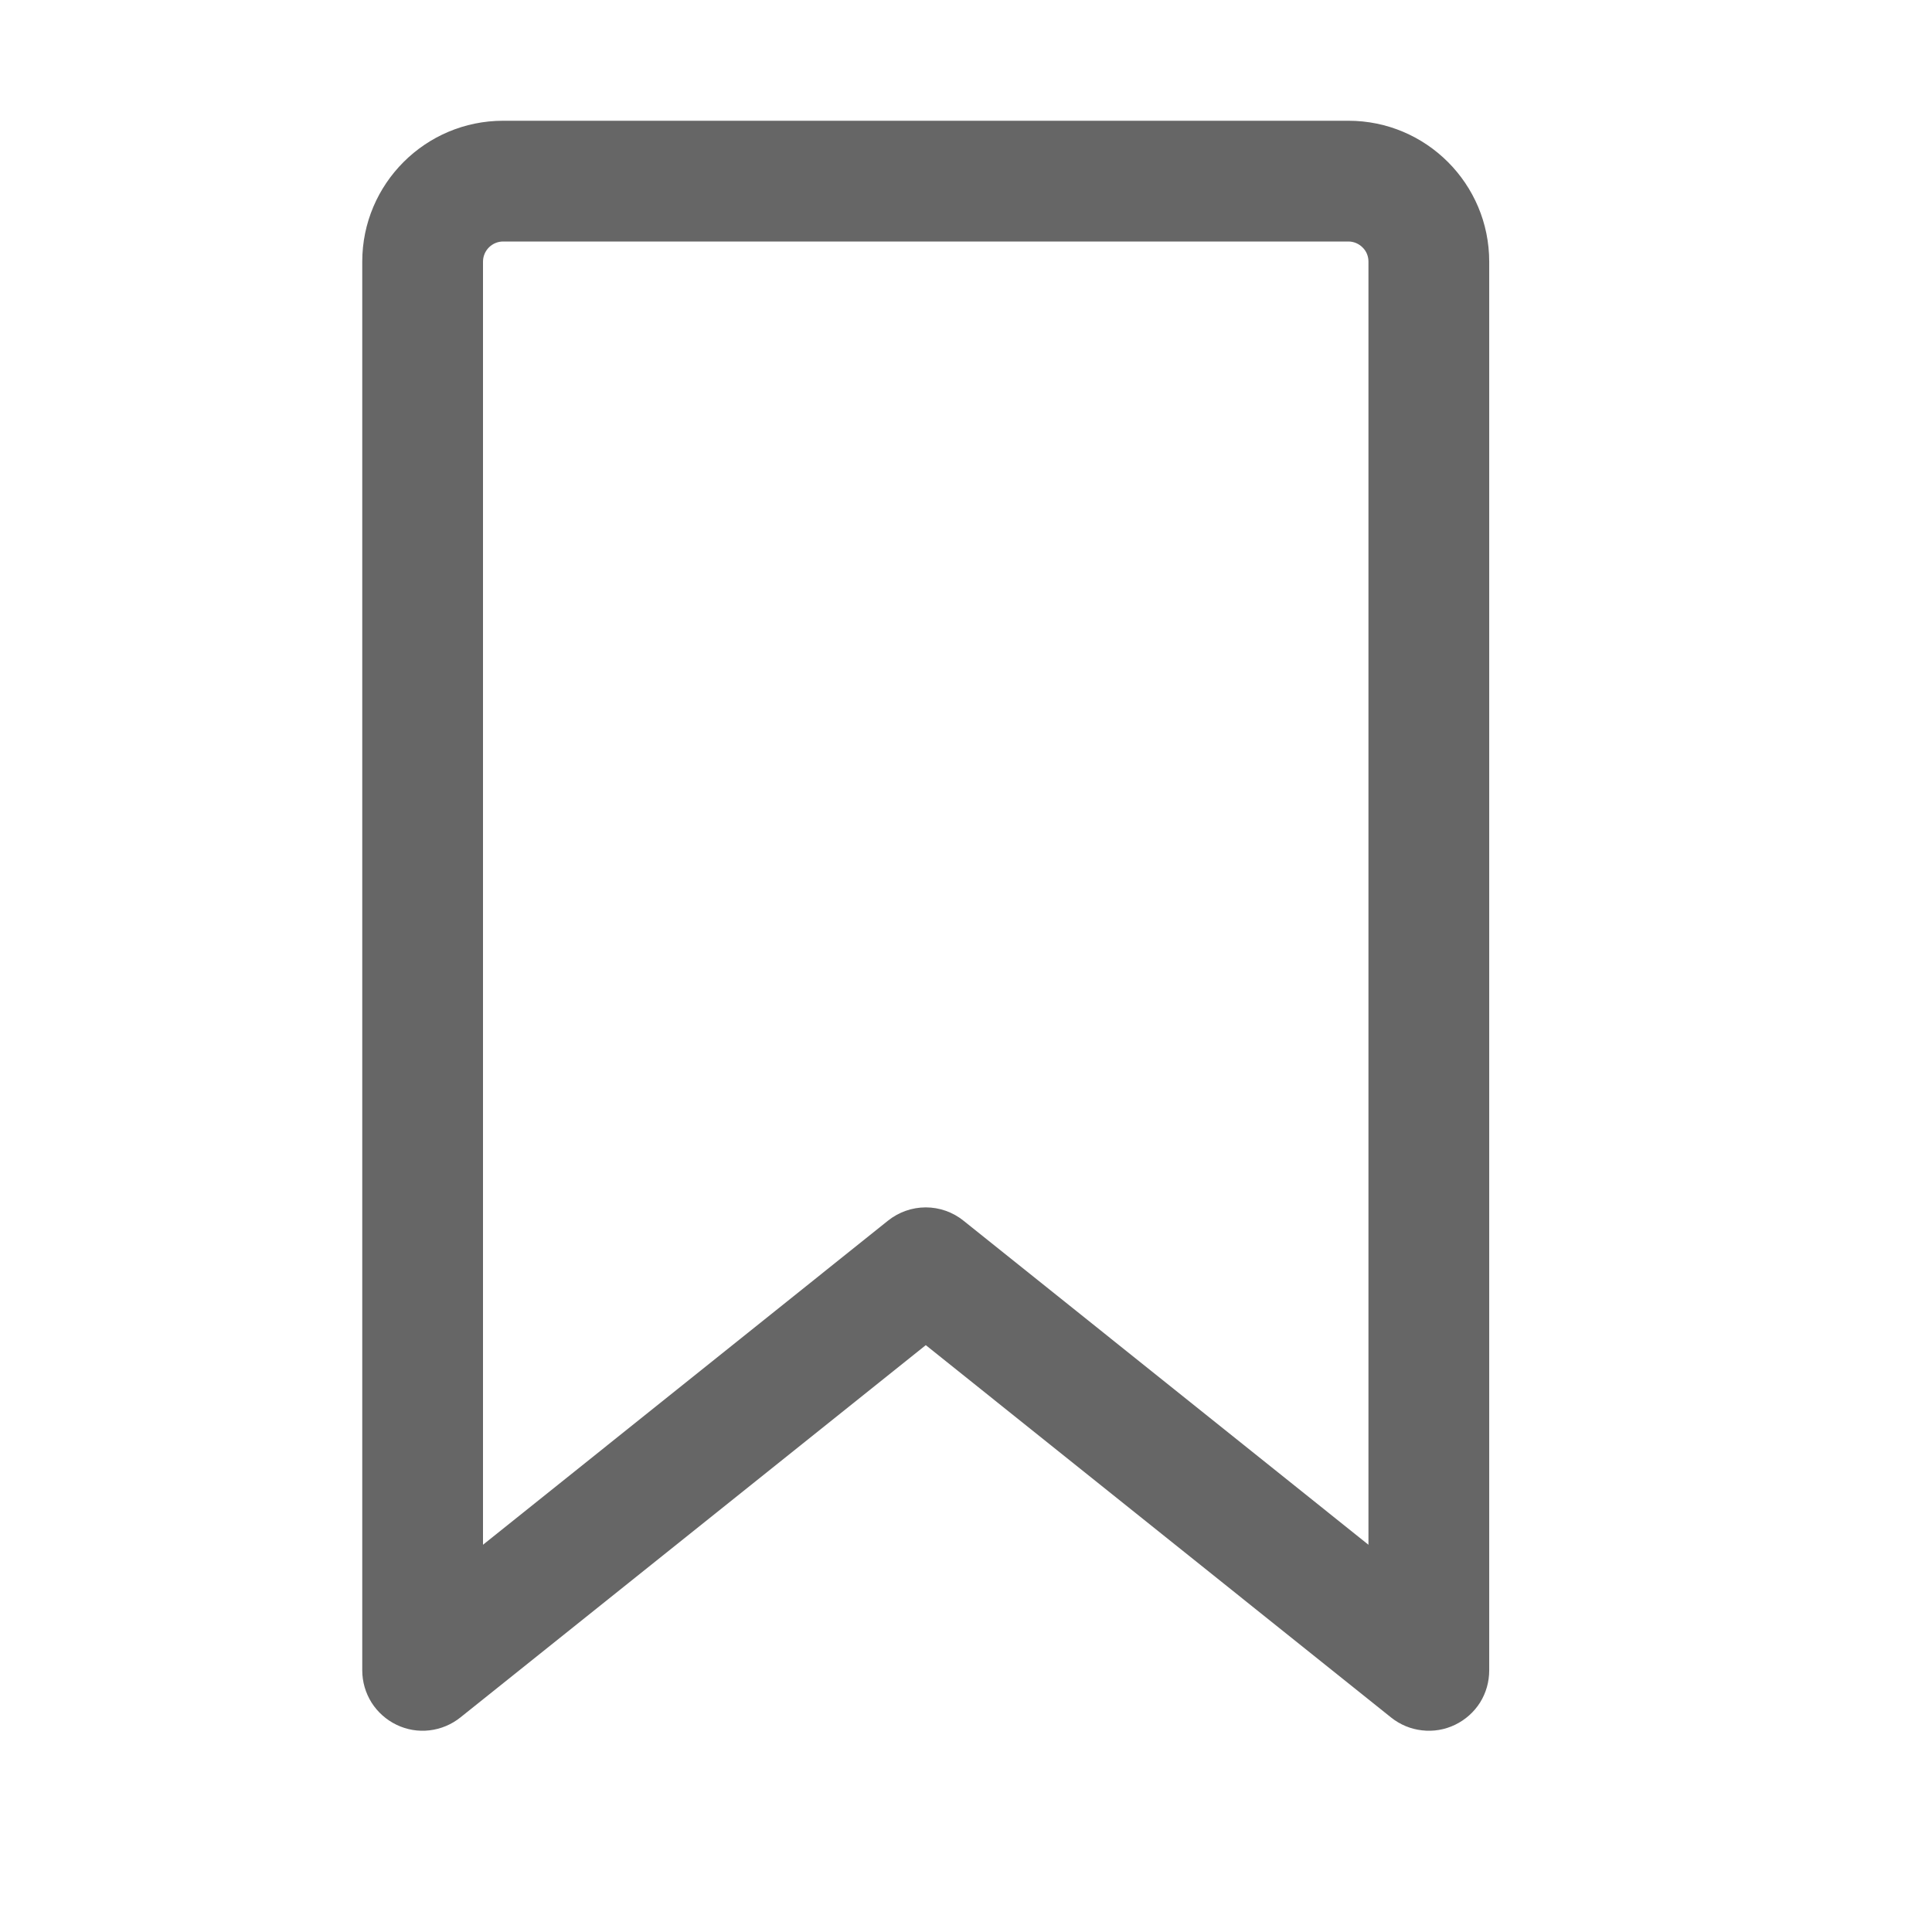 <svg width="16" height="16" viewBox="0 0 16 16" fill="none" xmlns="http://www.w3.org/2000/svg">
<path d="M3 2.167C3 1.523 3.523 1 4.167 1H11.167C11.811 1 12.333 1.523 12.333 2.167V13.833C12.333 13.928 12.307 14.02 12.257 14.1C12.207 14.179 12.135 14.243 12.05 14.284C11.965 14.325 11.871 14.341 11.777 14.33C11.684 14.32 11.595 14.283 11.521 14.224L7.667 11.14L3.813 14.223C3.739 14.282 3.651 14.319 3.557 14.33C3.463 14.341 3.369 14.325 3.284 14.284C3.199 14.243 3.127 14.179 3.077 14.1C3.027 14.02 3 13.928 3 13.833V2.167ZM4.167 2C4.122 2 4.08 2.018 4.049 2.049C4.018 2.08 4 2.122 4 2.167V12.793L7.354 10.109C7.443 10.038 7.553 9.999 7.667 9.999C7.78 9.999 7.891 10.038 7.979 10.109L11.333 12.793V2.167C11.333 2.122 11.316 2.08 11.284 2.049C11.253 2.018 11.211 2 11.167 2H4.167Z" fill="#666666"/>
</svg>
